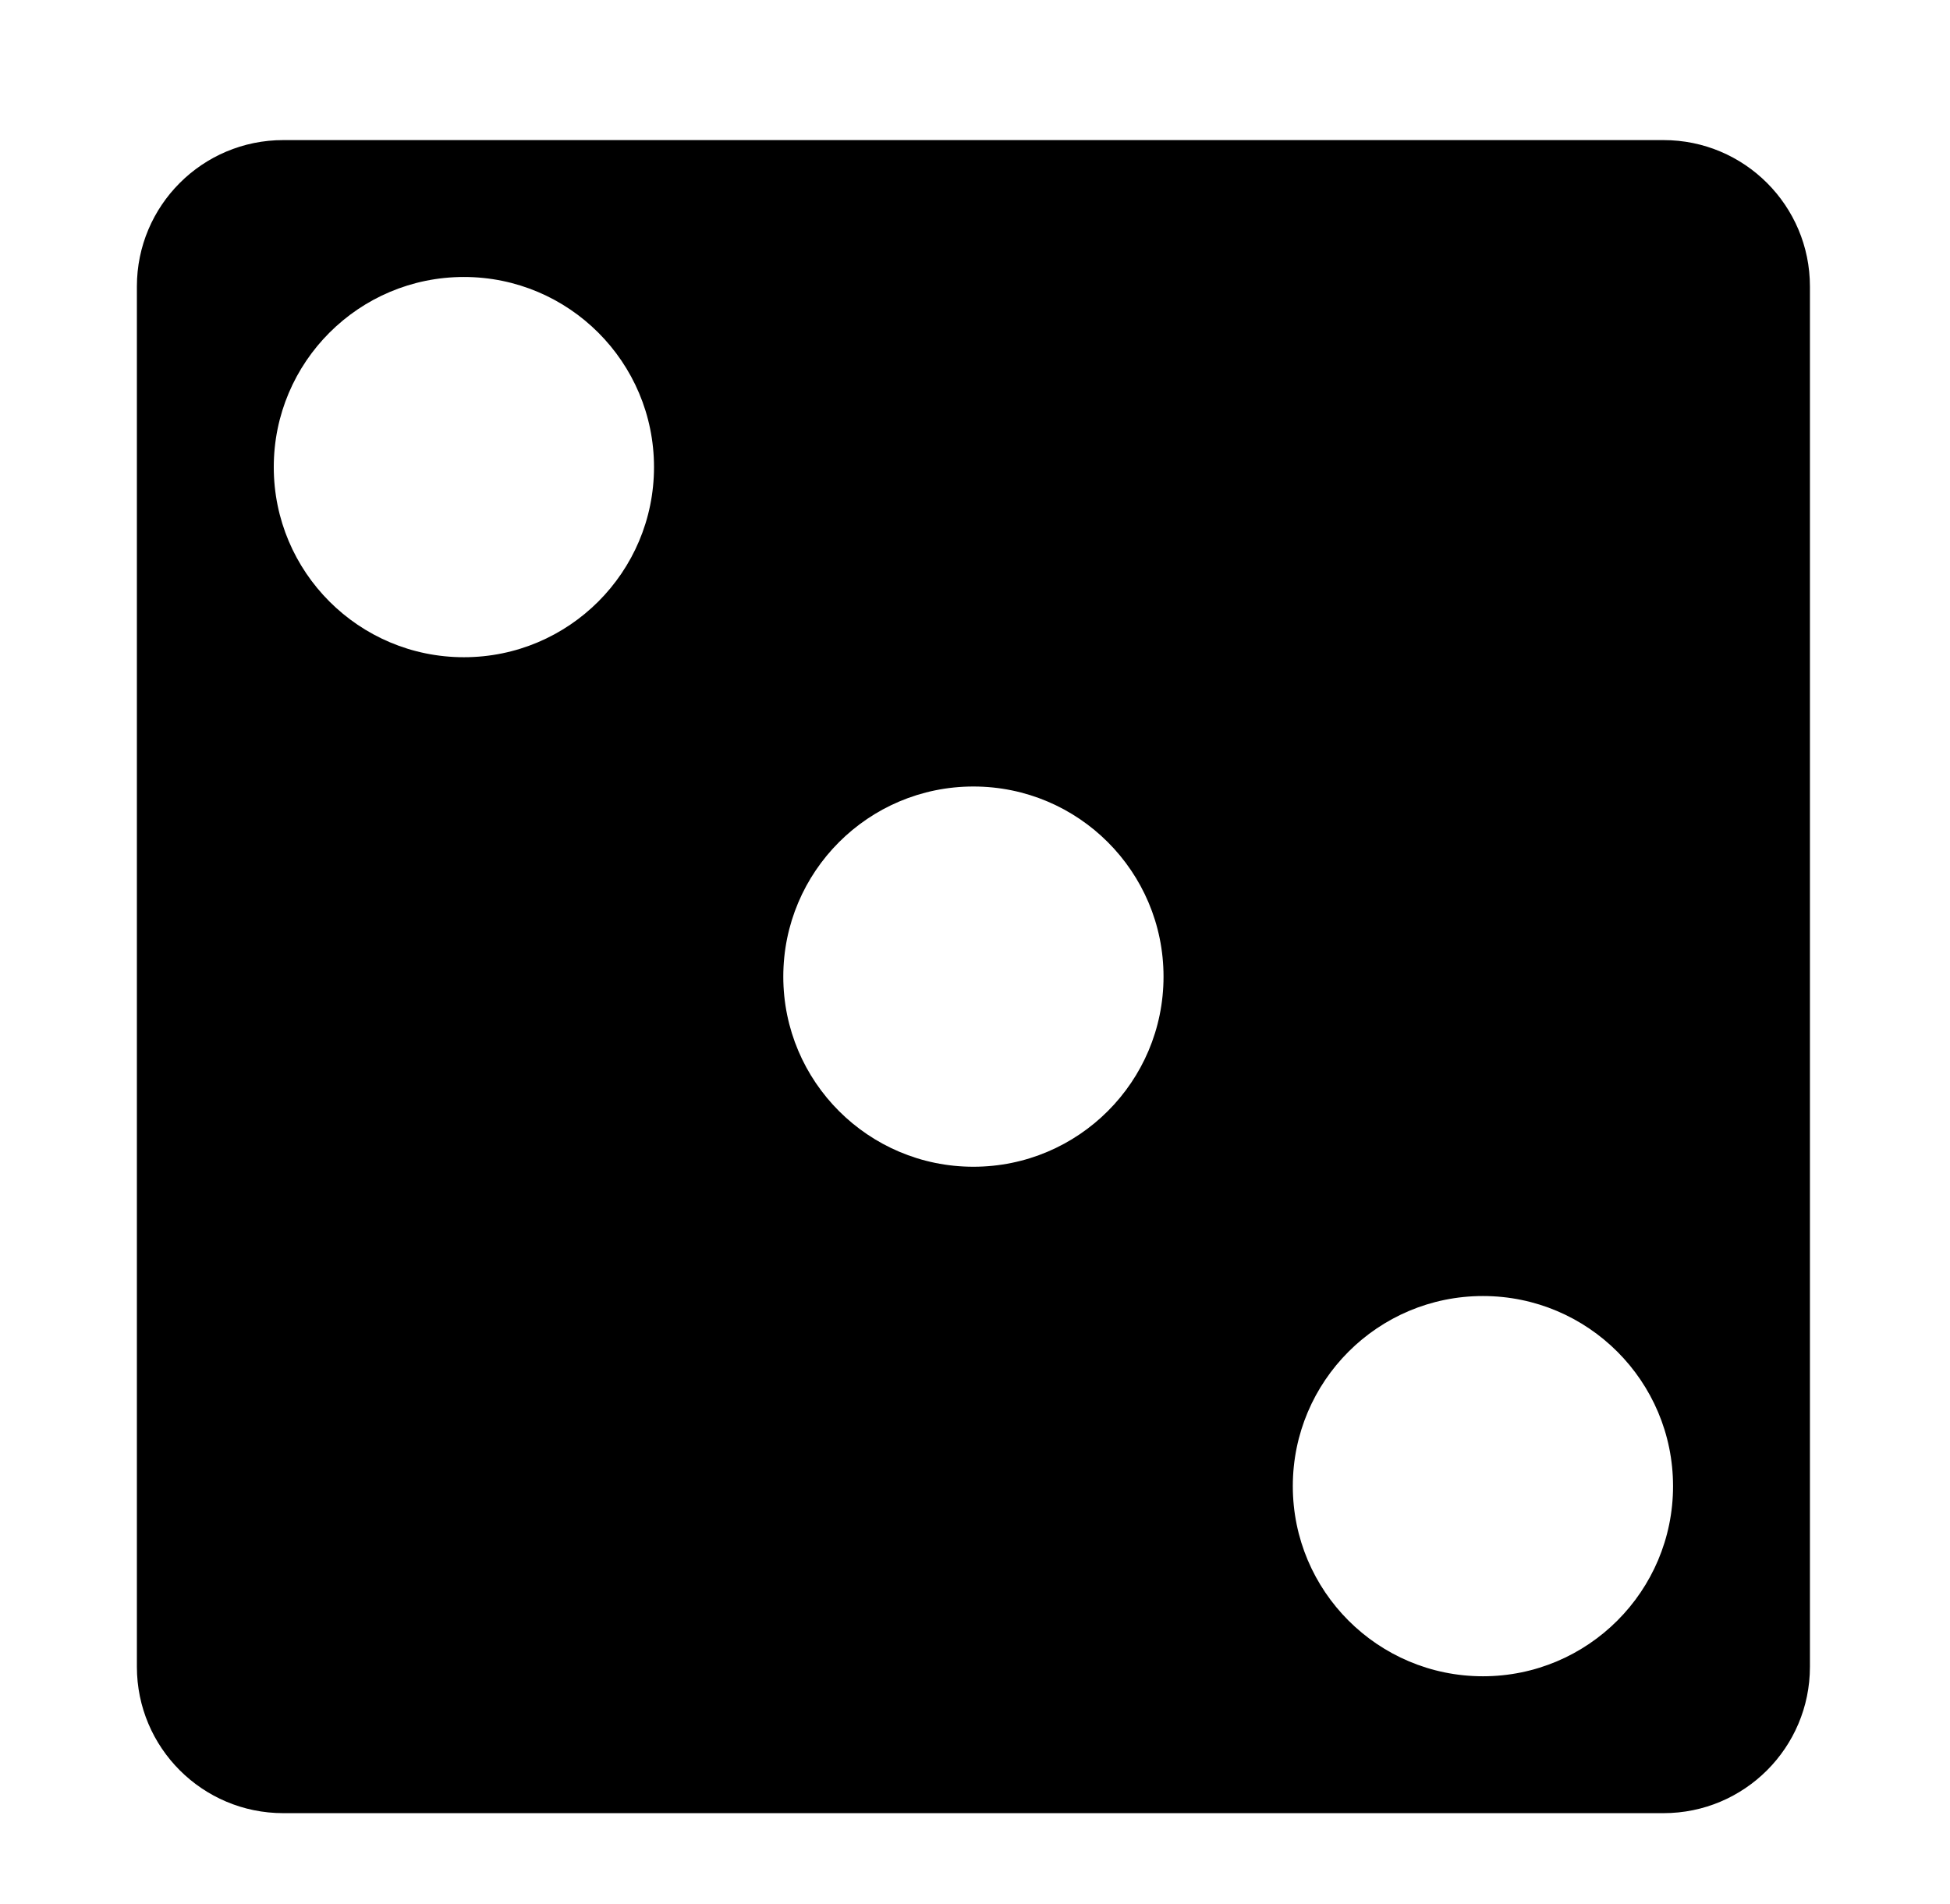 <svg xmlns="http://www.w3.org/2000/svg" viewBox="0 -64 1024 1000" style="transform: scaleY(-1);">
<path fill="currentColor" d="M873.572 888.13h-724.815c-42.457 0-76.875-34.418-76.875-76.875v-724.815c0-42.457 34.418-76.875 76.875-76.875h724.815c42.457 0 76.875 34.418 76.875 76.875v724.815c0 42.457-34.418 76.875-76.875 76.875zM243.602 81.448c-55.139 0-99.837 44.699-99.837 99.837s44.699 99.837 99.837 99.837 99.837-44.699 99.837-99.837-44.699-99.837-99.837-99.837zM511.166 349.011c-55.139 0-99.837 44.699-99.837 99.837s44.699 99.837 99.837 99.837 99.837-44.699 99.837-99.837-44.699-99.837-99.837-99.837zM778.728 616.574c-55.139 0-99.837 44.699-99.837 99.837s44.699 99.837 99.837 99.837 99.837-44.699 99.837-99.837c-0.002-55.139-44.7-99.837-99.837-99.837z"/>
</svg>